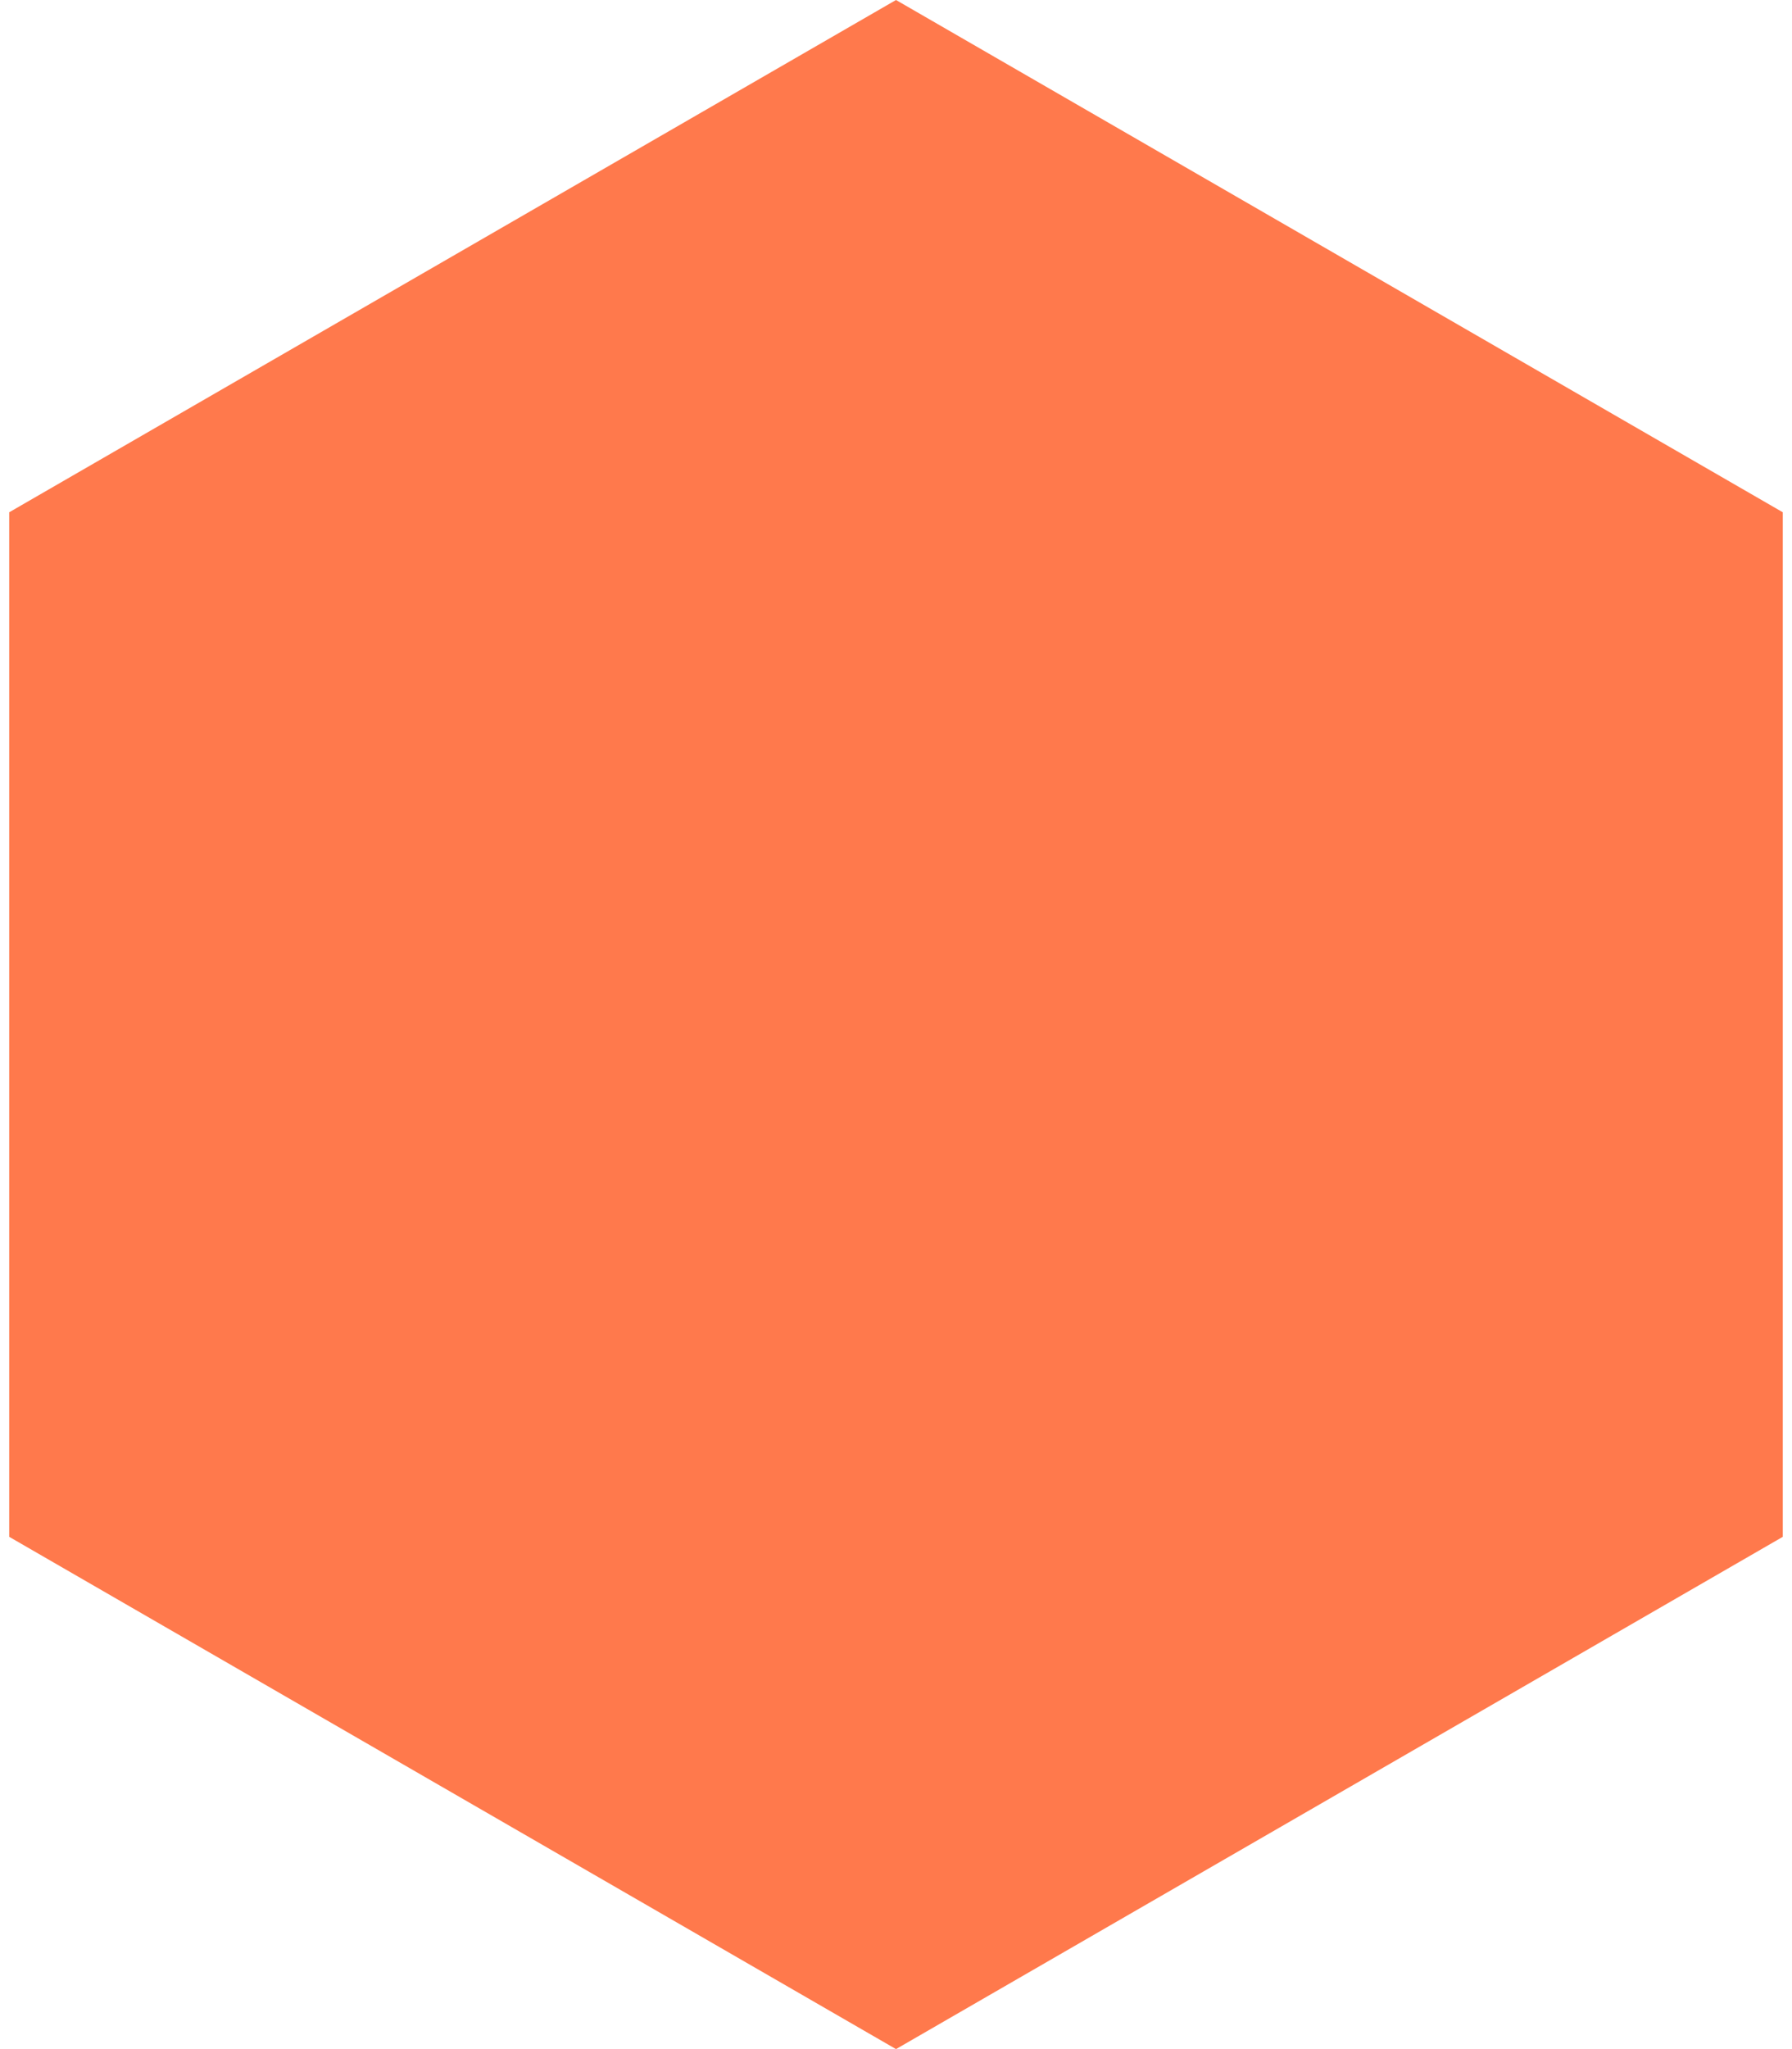 <svg width="14" height="16" viewBox="0 0 14 16" fill="none" xmlns="http://www.w3.org/2000/svg">
<path d="M7 0L3.536 2L0.072 4L0.072 8L0.072 12L3.536 14L7 16L10.464 14L13.928 12L13.928 8L13.928 4L10.464 2L7 0Z" fill="#FF794C"/>
</svg>
